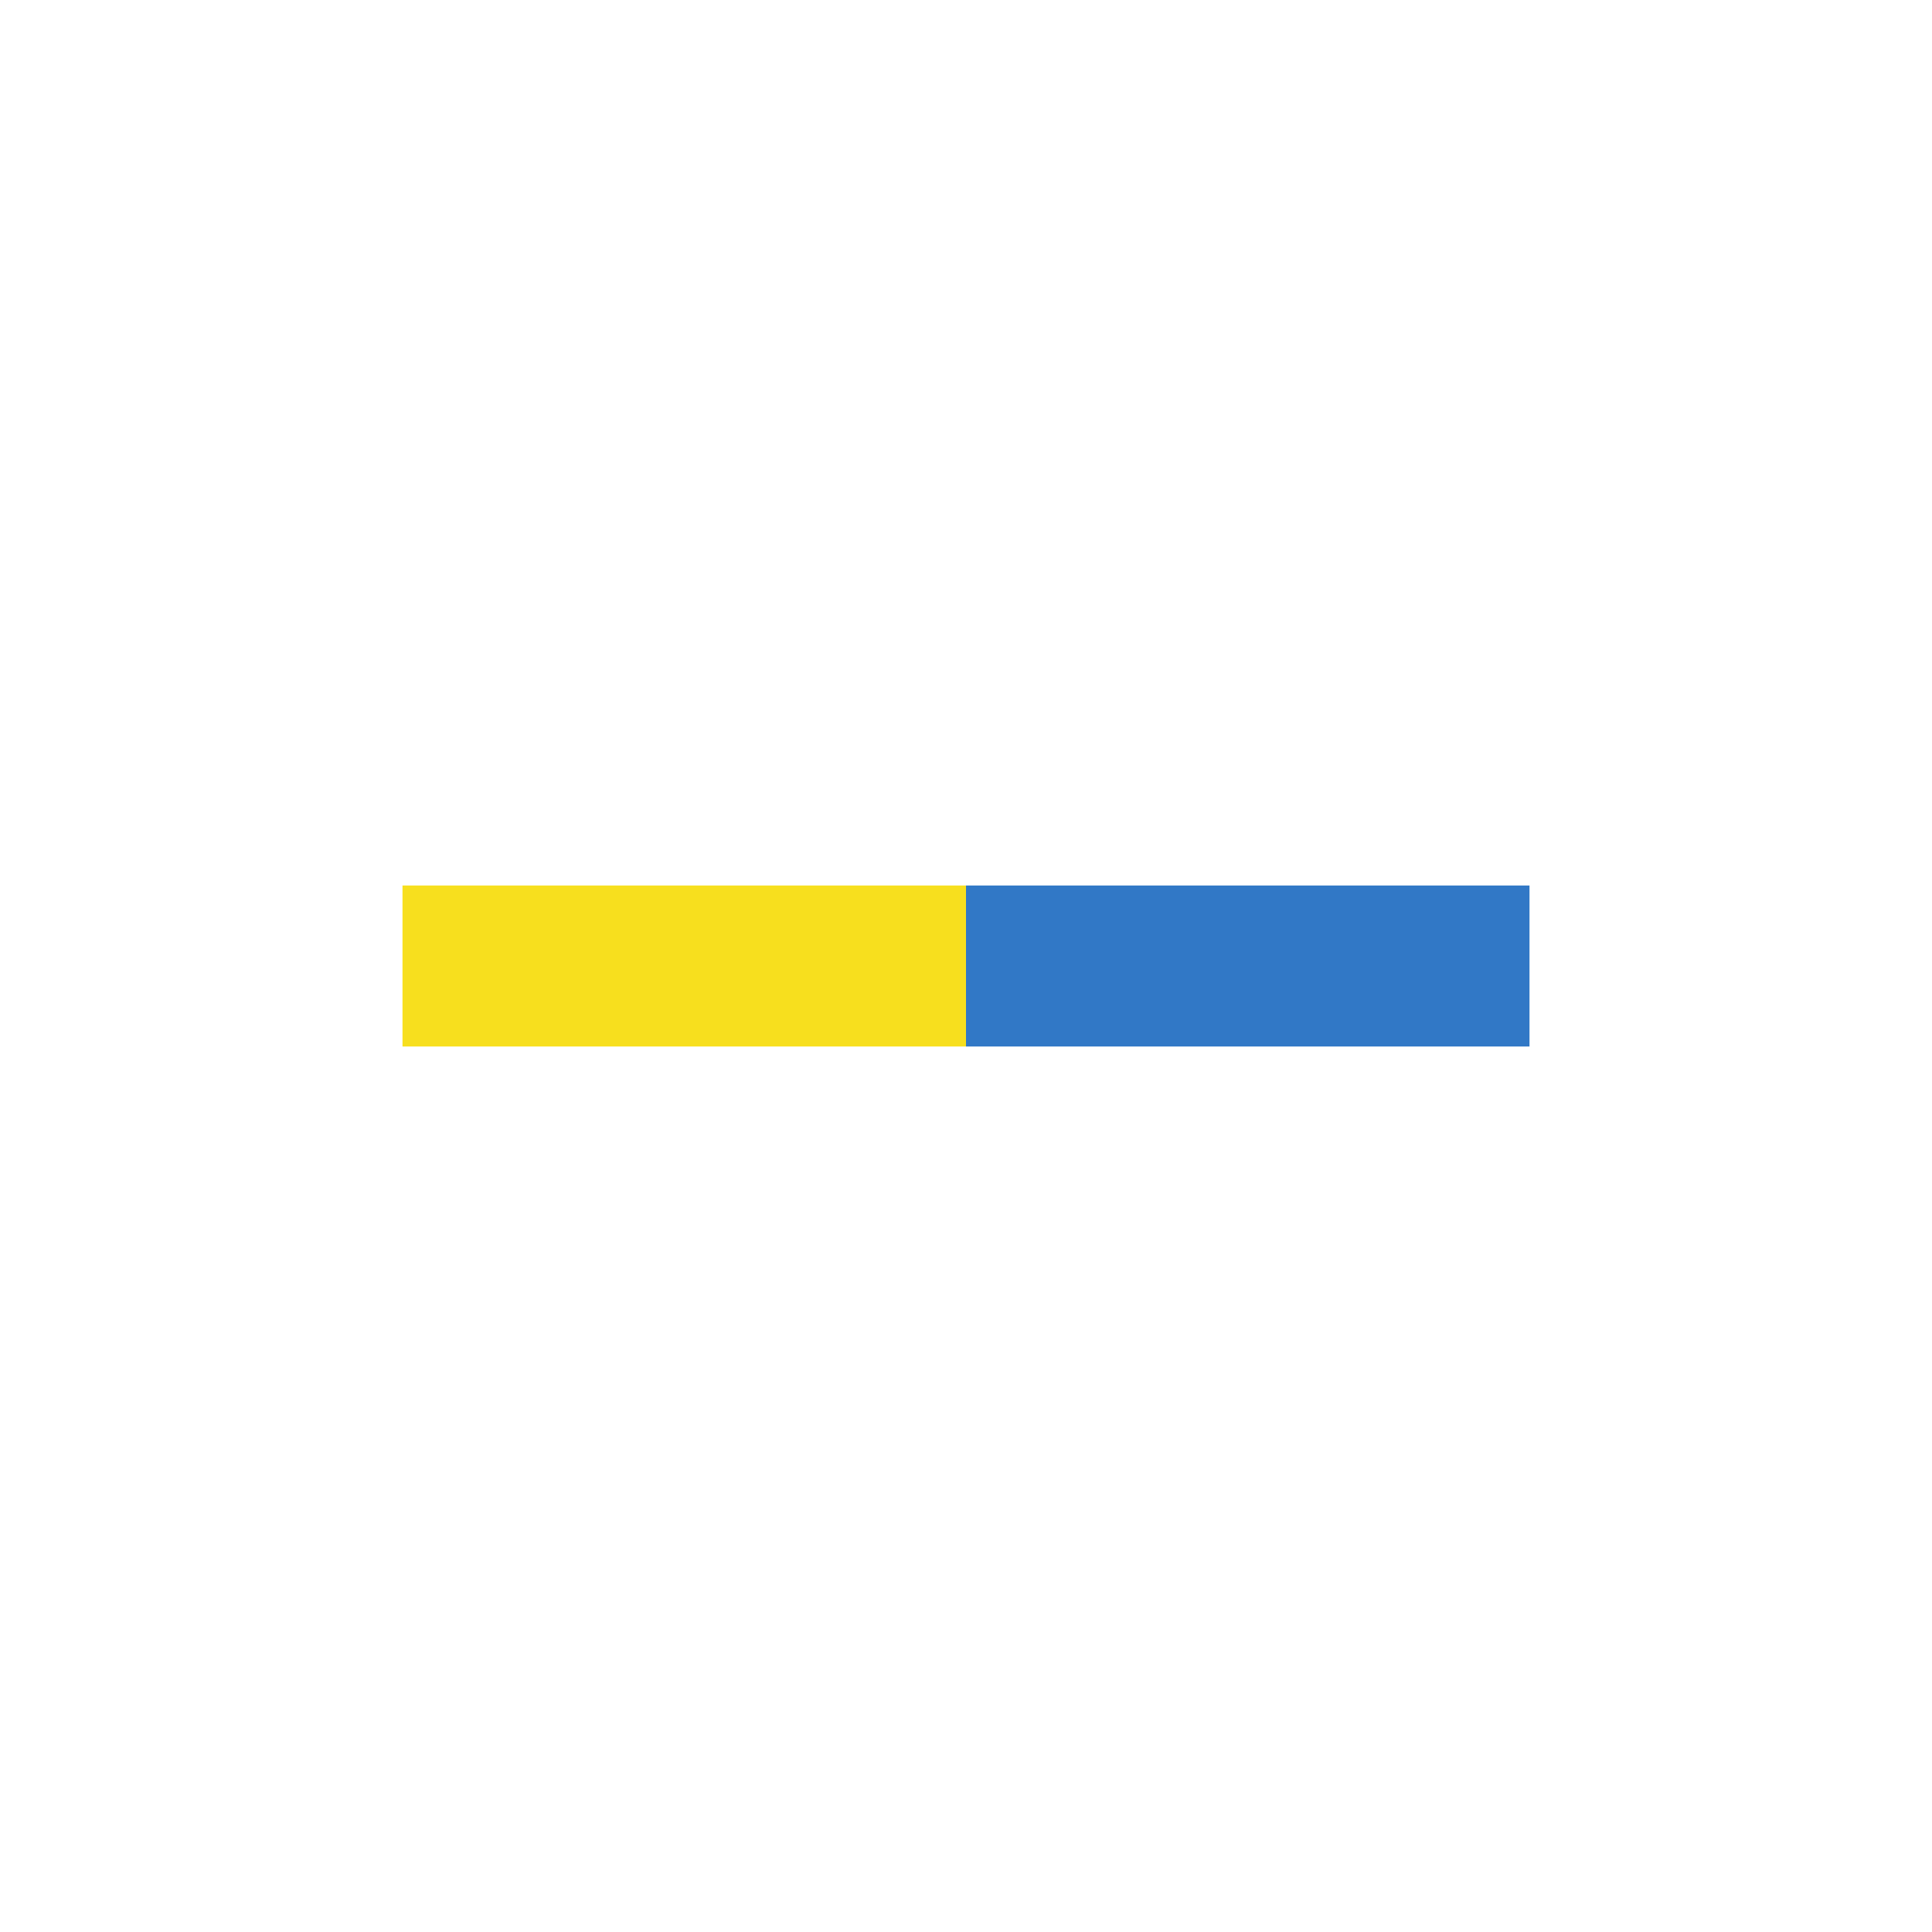 <svg xmlns="http://www.w3.org/2000/svg" viewBox="0 0 24 24">
    <defs>
        <linearGradient id="halfGradient" x1="0%" y1="0%" x2="100%" y2="0%">
            <stop offset="50%" style="stop-color:#F7DF1E;stop-opacity:1" />
            <stop offset="50%" style="stop-color:#3178C6;stop-opacity:1" />
        </linearGradient>
    </defs>
    <path d="M19 13H5v-2h14v2z" fill="url(#halfGradient)" />
</svg>
